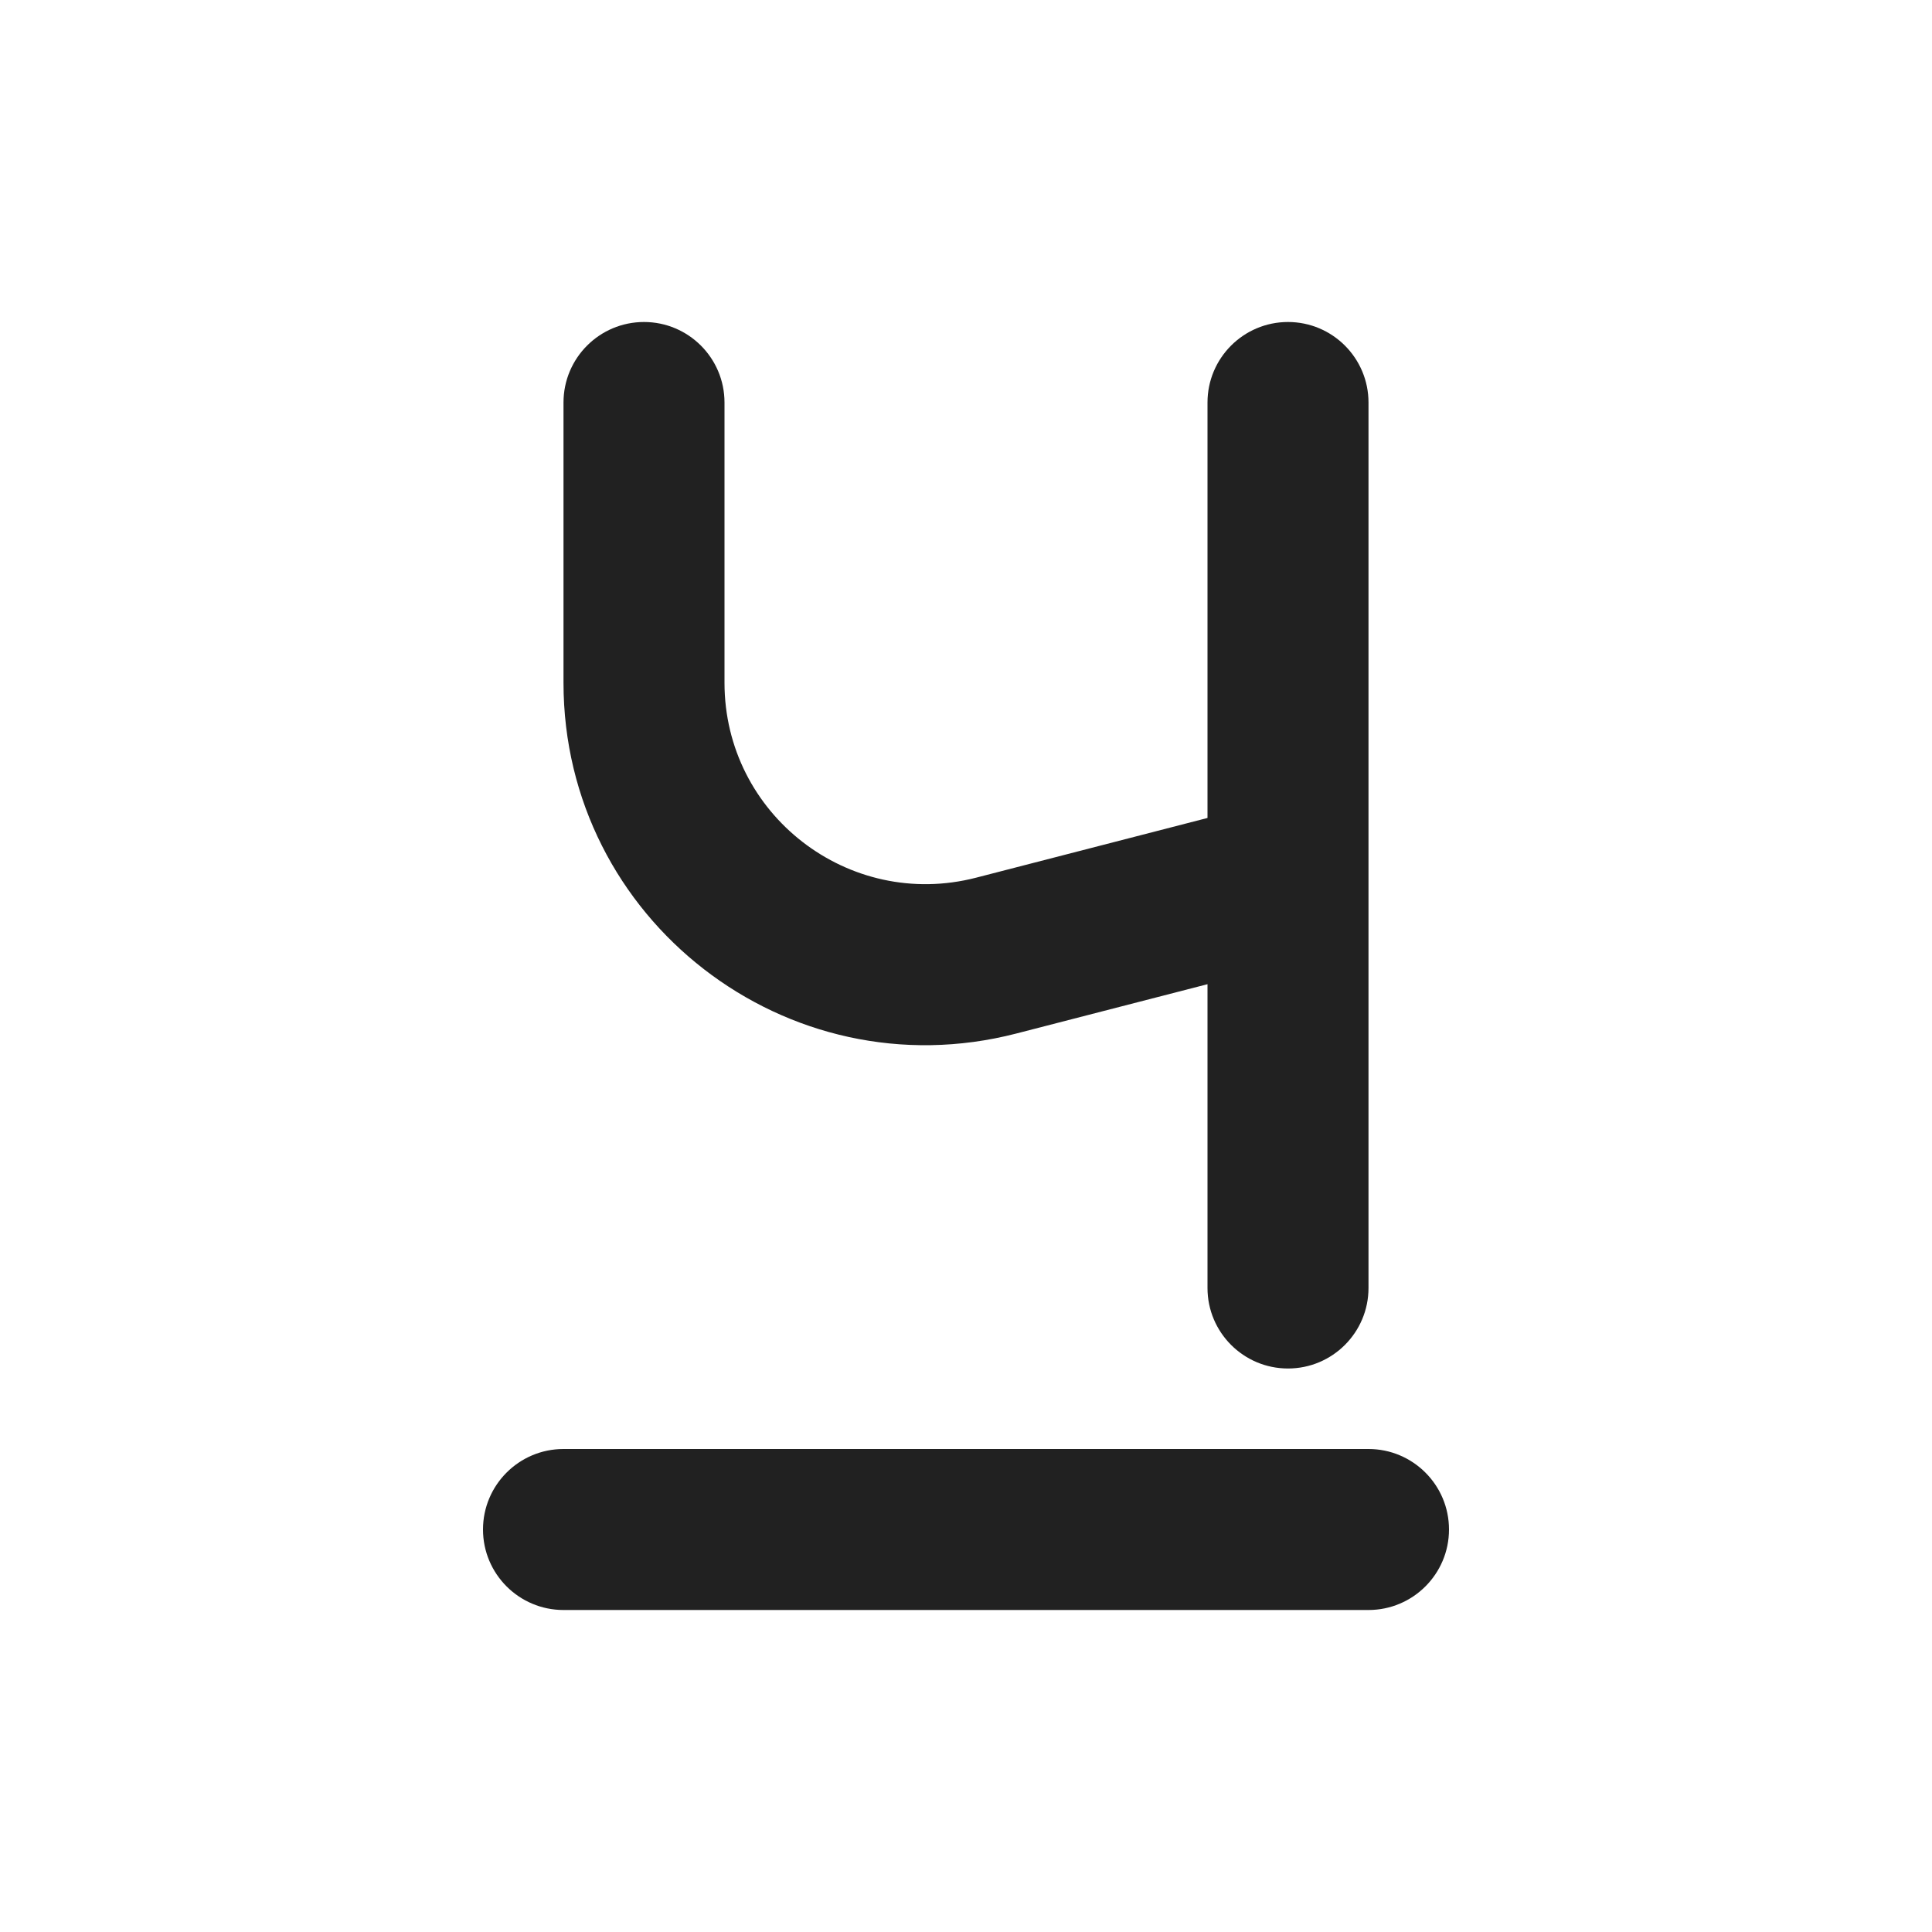 <svg width="24" height="24" viewBox="0 0 24 24" fill="none" xmlns="http://www.w3.org/2000/svg">
<path d="M16 4C16.552 4 17 4.448 17 5V16C17 16.552 16.552 17 16 17C15.448 17 15 16.552 15 16V12.226L12.624 12.839C9.776 13.574 7 11.424 7 8.482V5C7 4.448 7.448 4 8 4C8.552 4 9 4.448 9 5V8.482C9 10.116 10.542 11.311 12.125 10.903L15 10.161V5C15 4.448 15.448 4 16 4ZM6 19C6 18.448 6.448 18 7 18H17C17.552 18 18 18.448 18 19C18 19.552 17.552 20 17 20H7C6.448 20 6 19.552 6 19Z" fill="#212121"/>
</svg>
